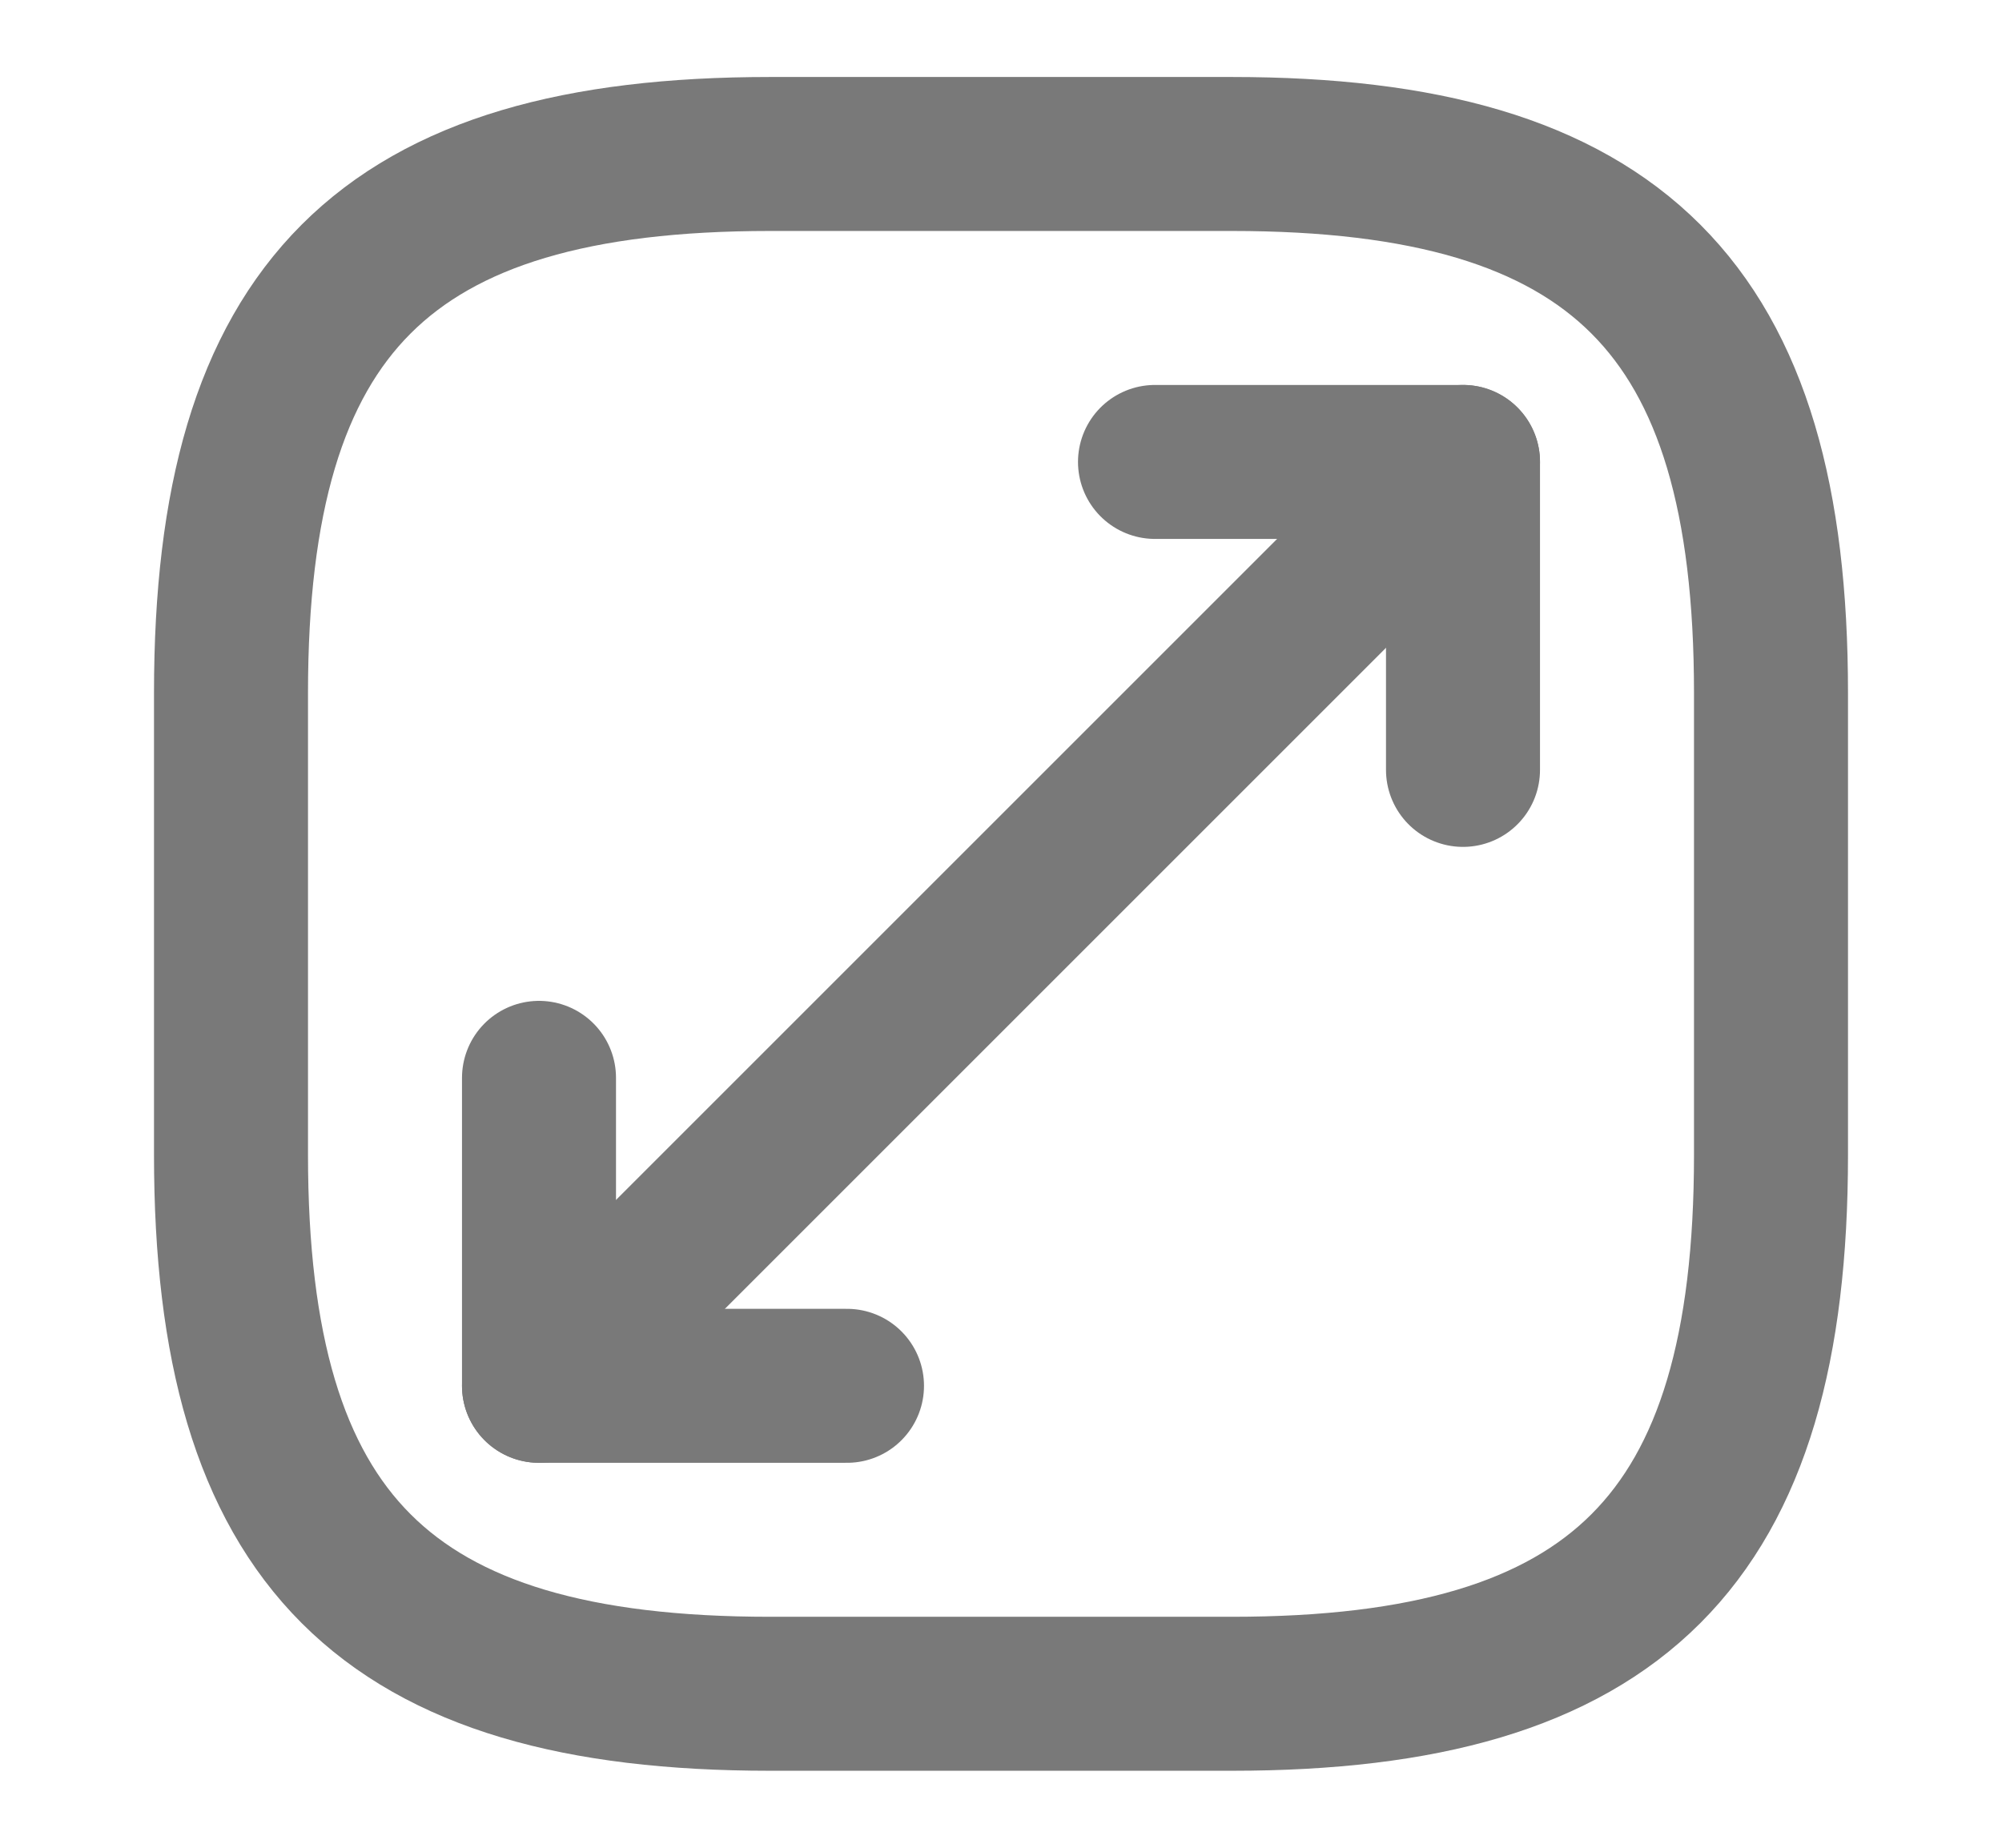 <svg width="13" height="12" viewBox="0 0 13 12" fill="none" xmlns="http://www.w3.org/2000/svg">
<path d="M5 11H8C10.5 11 11.5 10 11.5 7.5V4.5C11.5 2 10.5 1 8 1H5C2.5 1 1.5 2 1.5 4.5V7.5C1.5 10 2.5 11 5 11Z" stroke="#797979" stroke-linecap="round" stroke-linejoin="round"/>
<path d="M9.5 3L3.5 9" stroke="#797979" stroke-linecap="round" stroke-linejoin="round"/>
<path d="M9.5 5V3H7.5" stroke="#797979" stroke-linecap="round" stroke-linejoin="round"/>
<path d="M3.5 7V9H5.5" stroke="#797979" stroke-linecap="round" stroke-linejoin="round"/>
</svg>

